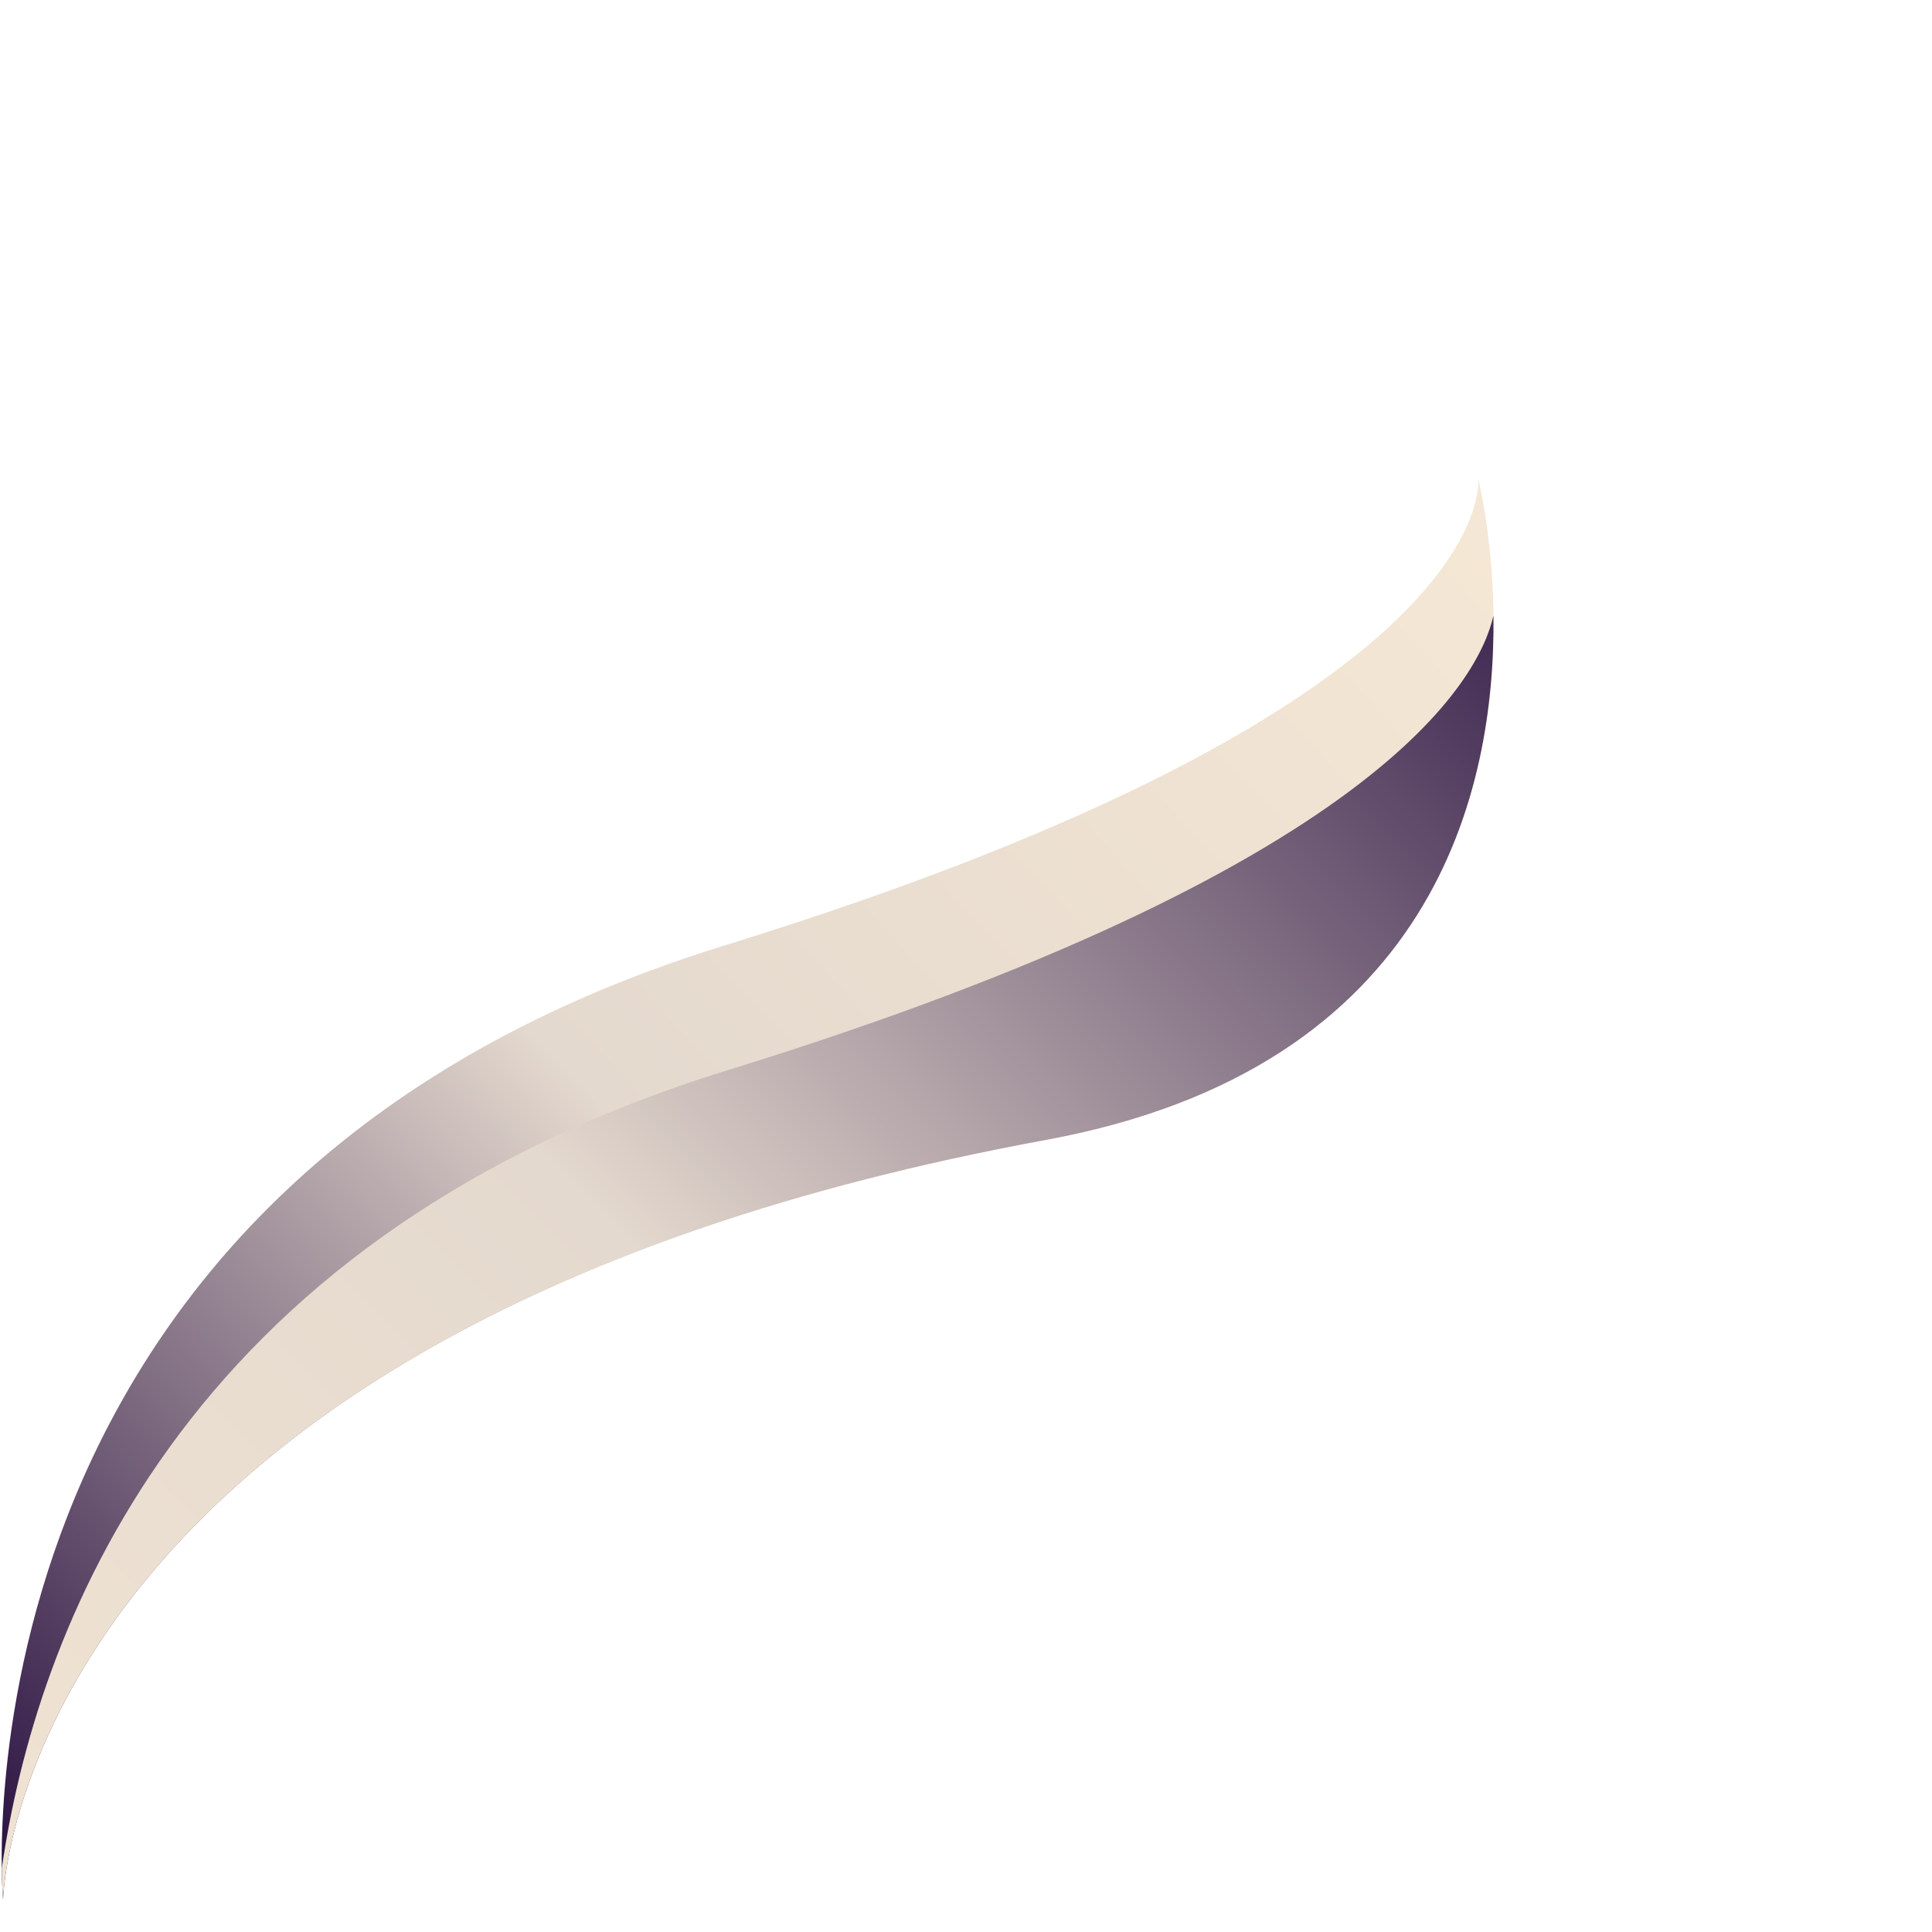 <?xml version="1.0" encoding="iso-8859-1"?>
<!-- Generator: Adobe Illustrator 19.0.0, SVG Export Plug-In . SVG Version: 6.00 Build 0)  -->
<svg version="1.1" id="Layer_1" xmlns="http://www.w3.org/2000/svg" xmlns:xlink="http://www.w3.org/1999/xlink" x="0px" y="0px"
	 viewBox="0 0 497.113 497.113" style="enable-background:new 0 0 497.113 497.113;" xml:space="preserve">
<linearGradient id="SVGID_1_" gradientUnits="userSpaceOnUse" x1="13.734" y1="627.709" x2="-50.979" y2="566.913"
				gradientTransform="matrix(7.877 0 0 -7.877 388.16 4938.554)">


</linearGradient>
	<path style="fill:url(#SVGID_1_);"
		  d="M0.89,473.001c0,0-22.008-236.497,239.451-317.306C501.799,74.933,491.528,0,491.528,0 s47.151,185.108-143.833,220.207C3.954,283.38,0.89,473.001,0.89,473.001z" />
	<linearGradient id="SVGID_2_" gradientUnits="userSpaceOnUse" x1="-61.312" y1="551.658" x2="17.198" y2="630.351"
					gradientTransform="matrix(7.877 0 0 -7.877 388.16 4938.554)">


</linearGradient>
	<path style="fill:url(#SVGID_2_);"
		  d="M496.64,45.859c-4.758,20.929-37.675,84.126-255.134,151.292 C57.99,253.865,11.587,385.859,0.465,462.478c0.087,6.743,0.425,10.524,0.425,10.524S3.954,283.38,347.695,220.207 C477.633,196.34,497.325,103.07,496.64,45.859z" />
	<linearGradient id="SVGID_3_" gradientUnits="userSpaceOnUse" x1="-0.522" y1="611.931" x2="-50.581" y2="564.9"
					gradientTransform="matrix(7.877 0 0 -7.877 388.16 4938.554)">

<stop offset="0" style="stop-color:#f6e8d5" />

		<stop offset="0.519" style="stop-color:#e4d9ce" />


		<stop offset="1" style="stop-color:#20073a" />
</linearGradient>
	<path style="fill:url(#SVGID_3_);"
		  d="M0.787,488.858c0,0-17.038-182.942,185.226-245.453 c202.248-62.48,194.308-120.438,194.308-120.438s36.47,143.195-111.262,170.346C3.166,342.174,0.787,488.858,0.787,488.858z" />
	<linearGradient id="SVGID_4_" gradientUnits="userSpaceOnUse" x1="-58.575" y1="553.099" x2="2.157" y2="613.975"
					gradientTransform="matrix(7.877 0 0 -7.877 388.16 4938.554)">
        
<stop offset="0" style="stop-color:#f6e8d5" />

		<stop offset="0.519" style="stop-color:#e4d9ce" />

		<stop offset="1" style="stop-color:#20073a" />
</linearGradient>
	<path style="fill:url(#SVGID_4_);"
		  d="M384.268,158.436c-3.686,16.203-29.145,65.079-197.356,117.035 C44.953,319.338,9.058,421.439,0.457,480.721c0.071,5.207,0.331,8.137,0.331,8.137S3.158,342.174,269.06,293.313 C369.561,274.842,384.803,202.697,384.268,158.436z" />
	<linearGradient id="SVGID_5_" gradientUnits="userSpaceOnUse" x1="-12.404" y1="599.411" x2="-50.251" y2="563.851"
					gradientTransform="matrix(7.877 0 0 -7.877 388.16 4938.554)">


</linearGradient>
	<path style="fill:url(#SVGID_5_);"
		  d="M0.701,497.113c0,0-12.879-138.311,140.044-185.572 c152.915-47.238,146.912-91.065,146.912-91.065s27.577,108.26-84.141,128.788C2.489,386.213,0.701,497.113,0.701,497.113z" />
	<linearGradient id="SVGID_6_" gradientUnits="userSpaceOnUse" x1="-56.293" y1="554.93" x2="-10.376" y2="600.957"
					gradientTransform="matrix(7.877 0 0 -7.877 388.16 4938.554)">

</linearGradient>
	<path style="fill:url(#SVGID_6_);"
		  d="M290.642,247.296c-2.788,12.249-22.04,49.199-149.213,88.481 C34.099,368.947,6.955,446.141,0.441,490.953c0.055,3.946,0.26,6.152,0.26,6.152s1.796-110.899,202.815-147.85 C279.52,335.313,291.036,280.765,290.642,247.296z" />
</svg>
